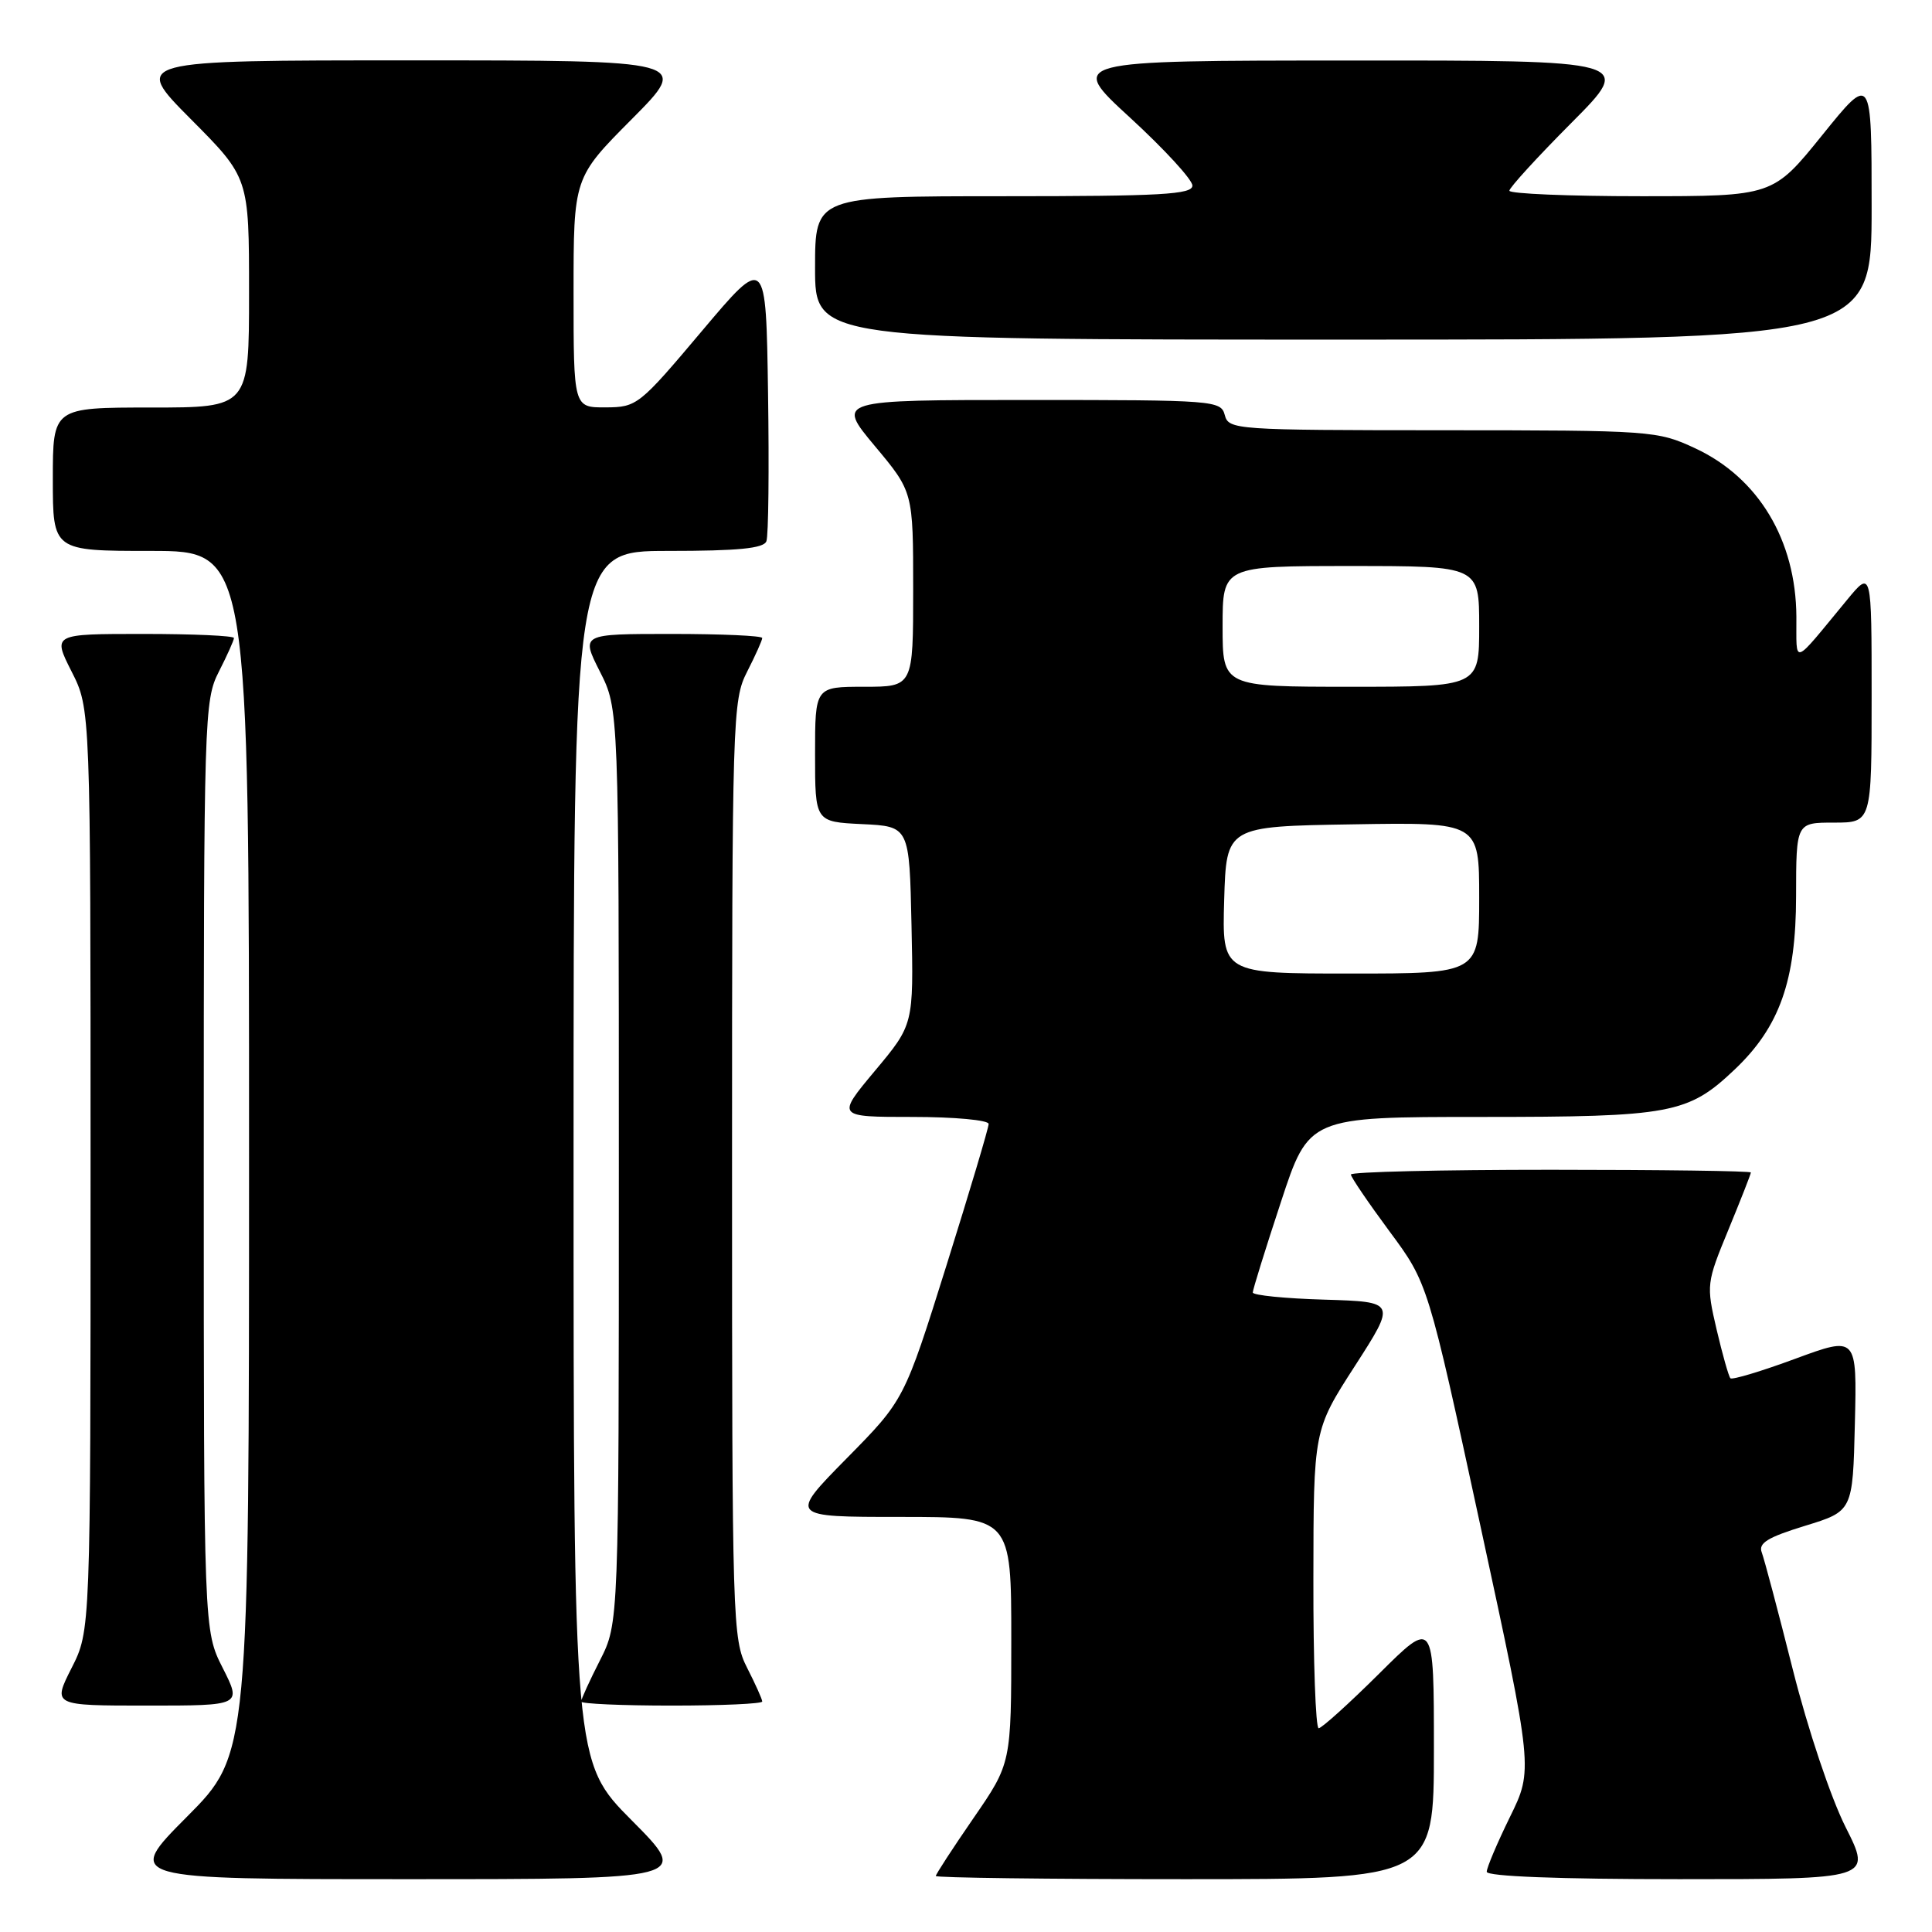<?xml version="1.0" encoding="UTF-8" standalone="no"?>
<!DOCTYPE svg PUBLIC "-//W3C//DTD SVG 1.1//EN" "http://www.w3.org/Graphics/SVG/1.1/DTD/svg11.dtd" >
<svg xmlns="http://www.w3.org/2000/svg" xmlns:xlink="http://www.w3.org/1999/xlink" version="1.1" viewBox="0 0 256 256">
 <g >
 <path fill="currentColor"
d=" M 83.73 241.23 C 76.00 233.46 76.00 233.46 76.00 153.23 C 76.00 73.00 76.00 73.00 88.53 73.00 C 97.80 73.00 101.19 72.67 101.55 71.72 C 101.83 71.01 101.92 62.19 101.77 52.11 C 101.50 33.79 101.50 33.79 93.00 43.87 C 84.70 53.72 84.40 53.96 80.25 53.98 C 76.00 54.00 76.00 54.00 76.00 38.77 C 76.00 23.54 76.00 23.54 83.73 15.77 C 91.45 8.00 91.45 8.00 54.50 8.00 C 17.55 8.00 17.55 8.00 25.27 15.77 C 33.00 23.54 33.00 23.54 33.00 38.77 C 33.00 54.00 33.00 54.00 20.00 54.00 C 7.00 54.00 7.00 54.00 7.00 63.50 C 7.00 73.00 7.00 73.00 20.00 73.00 C 33.00 73.00 33.00 73.00 33.00 152.73 C 33.00 232.46 33.00 232.46 24.77 240.73 C 16.54 249.00 16.54 249.00 54.00 249.00 C 91.45 249.00 91.45 249.00 83.73 241.23 Z  M 190.00 231.78 C 190.00 214.55 190.00 214.55 182.73 221.78 C 178.73 225.75 175.13 229.00 174.73 229.00 C 174.33 229.00 174.01 220.11 174.03 209.25 C 174.05 189.50 174.05 189.50 179.53 181.00 C 185.00 172.50 185.00 172.50 175.50 172.21 C 170.27 172.06 166.00 171.63 166.00 171.26 C 166.00 170.89 167.67 165.51 169.72 159.30 C 173.43 148.00 173.43 148.00 196.25 148.00 C 221.46 148.00 223.67 147.59 229.87 141.70 C 235.81 136.06 237.98 129.94 237.99 118.75 C 238.00 109.00 238.00 109.00 243.00 109.00 C 248.00 109.00 248.00 109.00 248.00 92.27 C 248.00 75.54 248.00 75.54 244.75 79.48 C 237.33 88.46 238.07 88.21 238.03 81.72 C 237.97 71.57 233.01 63.31 224.62 59.40 C 219.61 57.07 218.91 57.02 191.16 57.01 C 163.66 57.00 162.80 56.94 162.29 55.00 C 161.78 53.07 160.93 53.00 136.30 53.00 C 110.83 53.00 110.83 53.00 115.91 59.09 C 121.00 65.17 121.00 65.17 121.00 78.09 C 121.00 91.00 121.00 91.00 114.50 91.00 C 108.00 91.00 108.00 91.00 108.00 99.95 C 108.00 108.90 108.00 108.90 114.25 109.20 C 120.50 109.50 120.50 109.50 120.78 122.63 C 121.06 135.76 121.06 135.76 115.94 141.88 C 110.83 148.00 110.83 148.00 120.91 148.00 C 126.49 148.00 131.00 148.42 131.00 148.93 C 131.00 149.45 128.48 157.88 125.41 167.68 C 119.82 185.50 119.82 185.50 112.18 193.25 C 104.55 201.00 104.55 201.00 119.27 201.00 C 134.00 201.00 134.00 201.00 134.00 217.32 C 134.00 233.64 134.00 233.64 129.00 240.90 C 126.25 244.89 124.00 248.35 124.00 248.58 C 124.00 248.81 138.85 249.00 157.00 249.00 C 190.00 249.00 190.00 249.00 190.00 231.78 Z  M 244.55 242.10 C 242.58 238.18 239.56 229.17 237.56 221.24 C 235.63 213.56 233.77 206.57 233.44 205.70 C 232.97 204.47 234.22 203.70 239.17 202.18 C 245.50 200.24 245.50 200.24 245.78 188.63 C 246.06 177.03 246.06 177.03 237.89 180.04 C 233.40 181.70 229.53 182.86 229.29 182.63 C 229.06 182.39 228.24 179.49 227.46 176.17 C 226.08 170.25 226.11 170.01 229.03 162.93 C 230.66 158.97 232.00 155.56 232.00 155.36 C 232.00 155.16 220.07 155.00 205.50 155.00 C 190.93 155.00 179.00 155.28 179.00 155.63 C 179.00 155.97 181.30 159.35 184.10 163.14 C 189.21 170.03 189.21 170.03 196.18 202.26 C 203.15 234.50 203.15 234.50 200.07 240.77 C 198.38 244.22 197.00 247.48 197.00 248.02 C 197.00 248.63 206.50 249.00 222.51 249.00 C 248.03 249.00 248.03 249.00 244.55 242.10 Z  M 29.52 221.03 C 27.00 216.07 27.00 216.07 27.00 154.49 C 27.00 94.89 27.06 92.79 29.00 89.00 C 30.10 86.84 31.00 84.84 31.00 84.54 C 31.00 84.24 25.59 84.00 18.98 84.00 C 6.97 84.00 6.97 84.00 9.48 88.97 C 12.00 93.93 12.00 93.93 12.00 155.00 C 12.00 216.07 12.00 216.07 9.48 221.03 C 6.97 226.00 6.97 226.00 19.50 226.00 C 32.03 226.00 32.03 226.00 29.52 221.03 Z  M 101.00 225.46 C 101.00 225.16 100.10 223.16 99.00 221.00 C 97.06 217.20 97.00 215.11 97.00 155.00 C 97.00 94.89 97.06 92.80 99.00 89.00 C 100.10 86.84 101.00 84.84 101.00 84.54 C 101.00 84.24 95.59 84.00 88.98 84.00 C 76.97 84.00 76.97 84.00 79.48 88.97 C 82.00 93.93 82.00 93.93 82.00 154.50 C 82.00 215.07 82.00 215.07 79.50 220.00 C 78.12 222.71 77.00 225.17 77.00 225.47 C 77.00 225.76 82.40 226.00 89.00 226.00 C 95.60 226.00 101.00 225.76 101.00 225.46 Z  M 248.00 27.40 C 248.00 9.80 248.00 9.80 241.46 17.90 C 234.92 26.00 234.92 26.00 217.46 26.00 C 207.86 26.00 200.00 25.67 200.00 25.27 C 200.00 24.87 203.70 20.82 208.23 16.27 C 216.46 8.00 216.46 8.00 178.98 8.02 C 141.50 8.03 141.50 8.03 149.75 15.60 C 154.29 19.77 158.00 23.81 158.00 24.59 C 158.00 25.77 153.88 26.00 133.00 26.00 C 108.00 26.00 108.00 26.00 108.00 35.50 C 108.00 45.00 108.00 45.00 178.00 45.00 C 248.00 45.00 248.00 45.00 248.00 27.40 Z  M 162.21 119.25 C 162.50 109.50 162.50 109.50 179.25 109.23 C 196.00 108.95 196.00 108.95 196.00 118.98 C 196.00 129.00 196.00 129.00 178.96 129.00 C 161.93 129.00 161.93 129.00 162.21 119.25 Z  M 162.00 83.00 C 162.00 75.00 162.00 75.00 179.00 75.00 C 196.00 75.00 196.00 75.00 196.00 83.00 C 196.00 91.00 196.00 91.00 179.00 91.00 C 162.00 91.00 162.00 91.00 162.00 83.00 Z "/>
</g>
</svg>